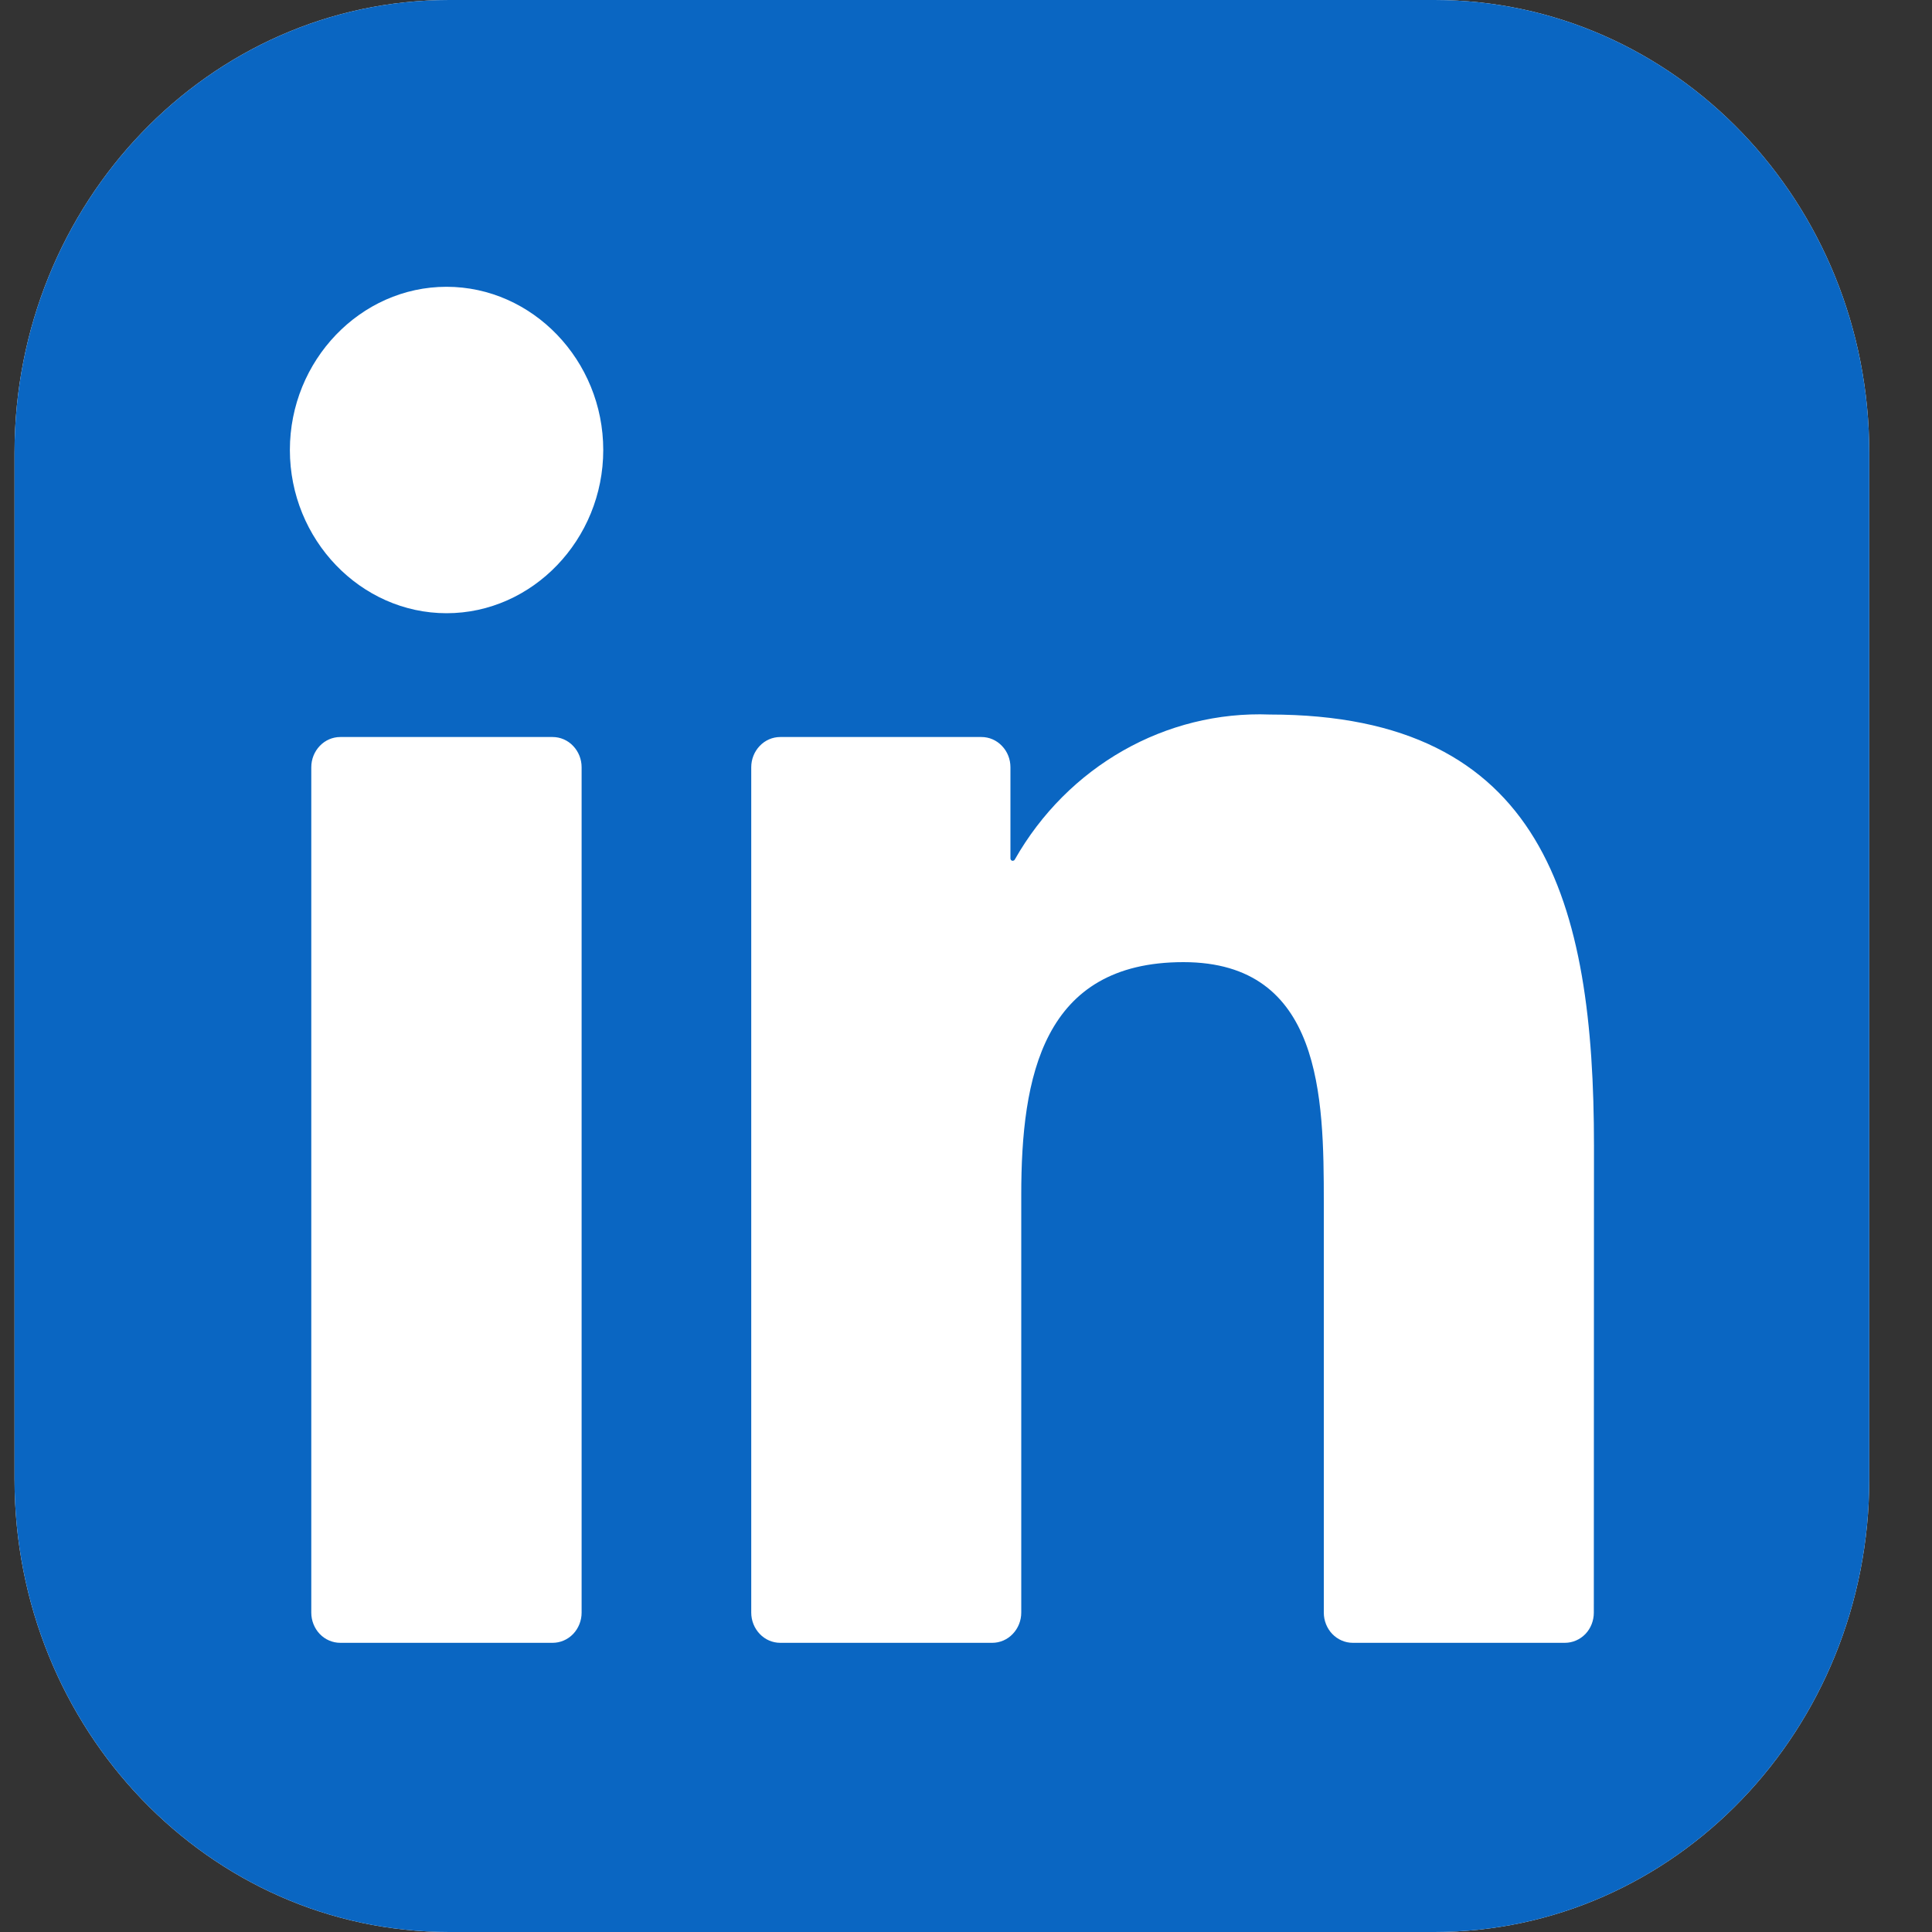 <svg width="25" height="25" viewBox="0 0 25 25" fill="none" xmlns="http://www.w3.org/2000/svg">
<rect x="0" y="0" width="25" height="25" fill="#333333" stroke="none"/>
<g clip-path="url(#clip0_1_1287)">
<path d="M18.563 0H5.813C2.707 0 0.188 2.623 0.188 5.859V19.141C0.188 22.377 2.707 25 5.813 25H18.563C21.67 25 24.188 22.377 24.188 19.141V5.859C24.188 2.623 21.67 0 18.563 0Z" fill="white"/>
<path d="M18.563 0H5.813C2.707 0 0.188 2.623 0.188 5.859V19.141C0.188 22.377 2.707 25 5.813 25H18.563C21.67 25 24.188 22.377 24.188 19.141V5.859C24.188 2.623 21.67 0 18.563 0Z" fill="#0A66C2"/>
<path d="M17.505 21.258H20.249C20.349 21.258 20.444 21.217 20.515 21.144C20.585 21.071 20.624 20.971 20.624 20.868L20.626 14.829C20.626 11.672 19.973 9.246 16.432 9.246C15.085 9.194 13.816 9.916 13.131 11.123C13.128 11.129 13.123 11.134 13.116 11.136C13.11 11.139 13.104 11.139 13.097 11.138C13.091 11.136 13.085 11.132 13.081 11.127C13.077 11.121 13.075 11.114 13.075 11.108V9.928C13.075 9.824 13.036 9.725 12.965 9.652C12.895 9.578 12.8 9.537 12.7 9.537H10.096C9.997 9.537 9.901 9.578 9.831 9.652C9.761 9.725 9.721 9.824 9.721 9.928V20.867C9.721 20.971 9.761 21.07 9.831 21.143C9.901 21.217 9.997 21.258 10.096 21.258H12.84C12.939 21.258 13.035 21.217 13.105 21.143C13.175 21.07 13.215 20.971 13.215 20.867V15.46C13.215 13.931 13.493 12.45 15.313 12.45C17.107 12.45 17.13 14.2 17.13 15.559V20.868C17.13 20.971 17.17 21.071 17.24 21.144C17.311 21.217 17.406 21.258 17.505 21.258ZM3.751 5.823C3.751 6.982 4.666 7.935 5.779 7.935C6.891 7.935 7.806 6.981 7.806 5.823C7.806 4.664 6.891 3.711 5.778 3.711C4.666 3.711 3.751 4.664 3.751 5.823ZM4.403 21.258H7.151C7.25 21.258 7.346 21.217 7.416 21.144C7.486 21.071 7.526 20.971 7.526 20.868V9.928C7.526 9.824 7.486 9.725 7.416 9.652C7.346 9.578 7.25 9.537 7.151 9.537H4.403C4.304 9.537 4.208 9.578 4.138 9.652C4.068 9.725 4.028 9.824 4.028 9.928V20.868C4.028 20.971 4.068 21.071 4.138 21.144C4.208 21.217 4.304 21.258 4.403 21.258Z" fill="white"/>
</g>
<defs>
<clipPath id="clip0_1_1287">
<rect width="24" height="25" fill="white" transform="translate(0.188)"/>
</clipPath>
</defs>
</svg>

